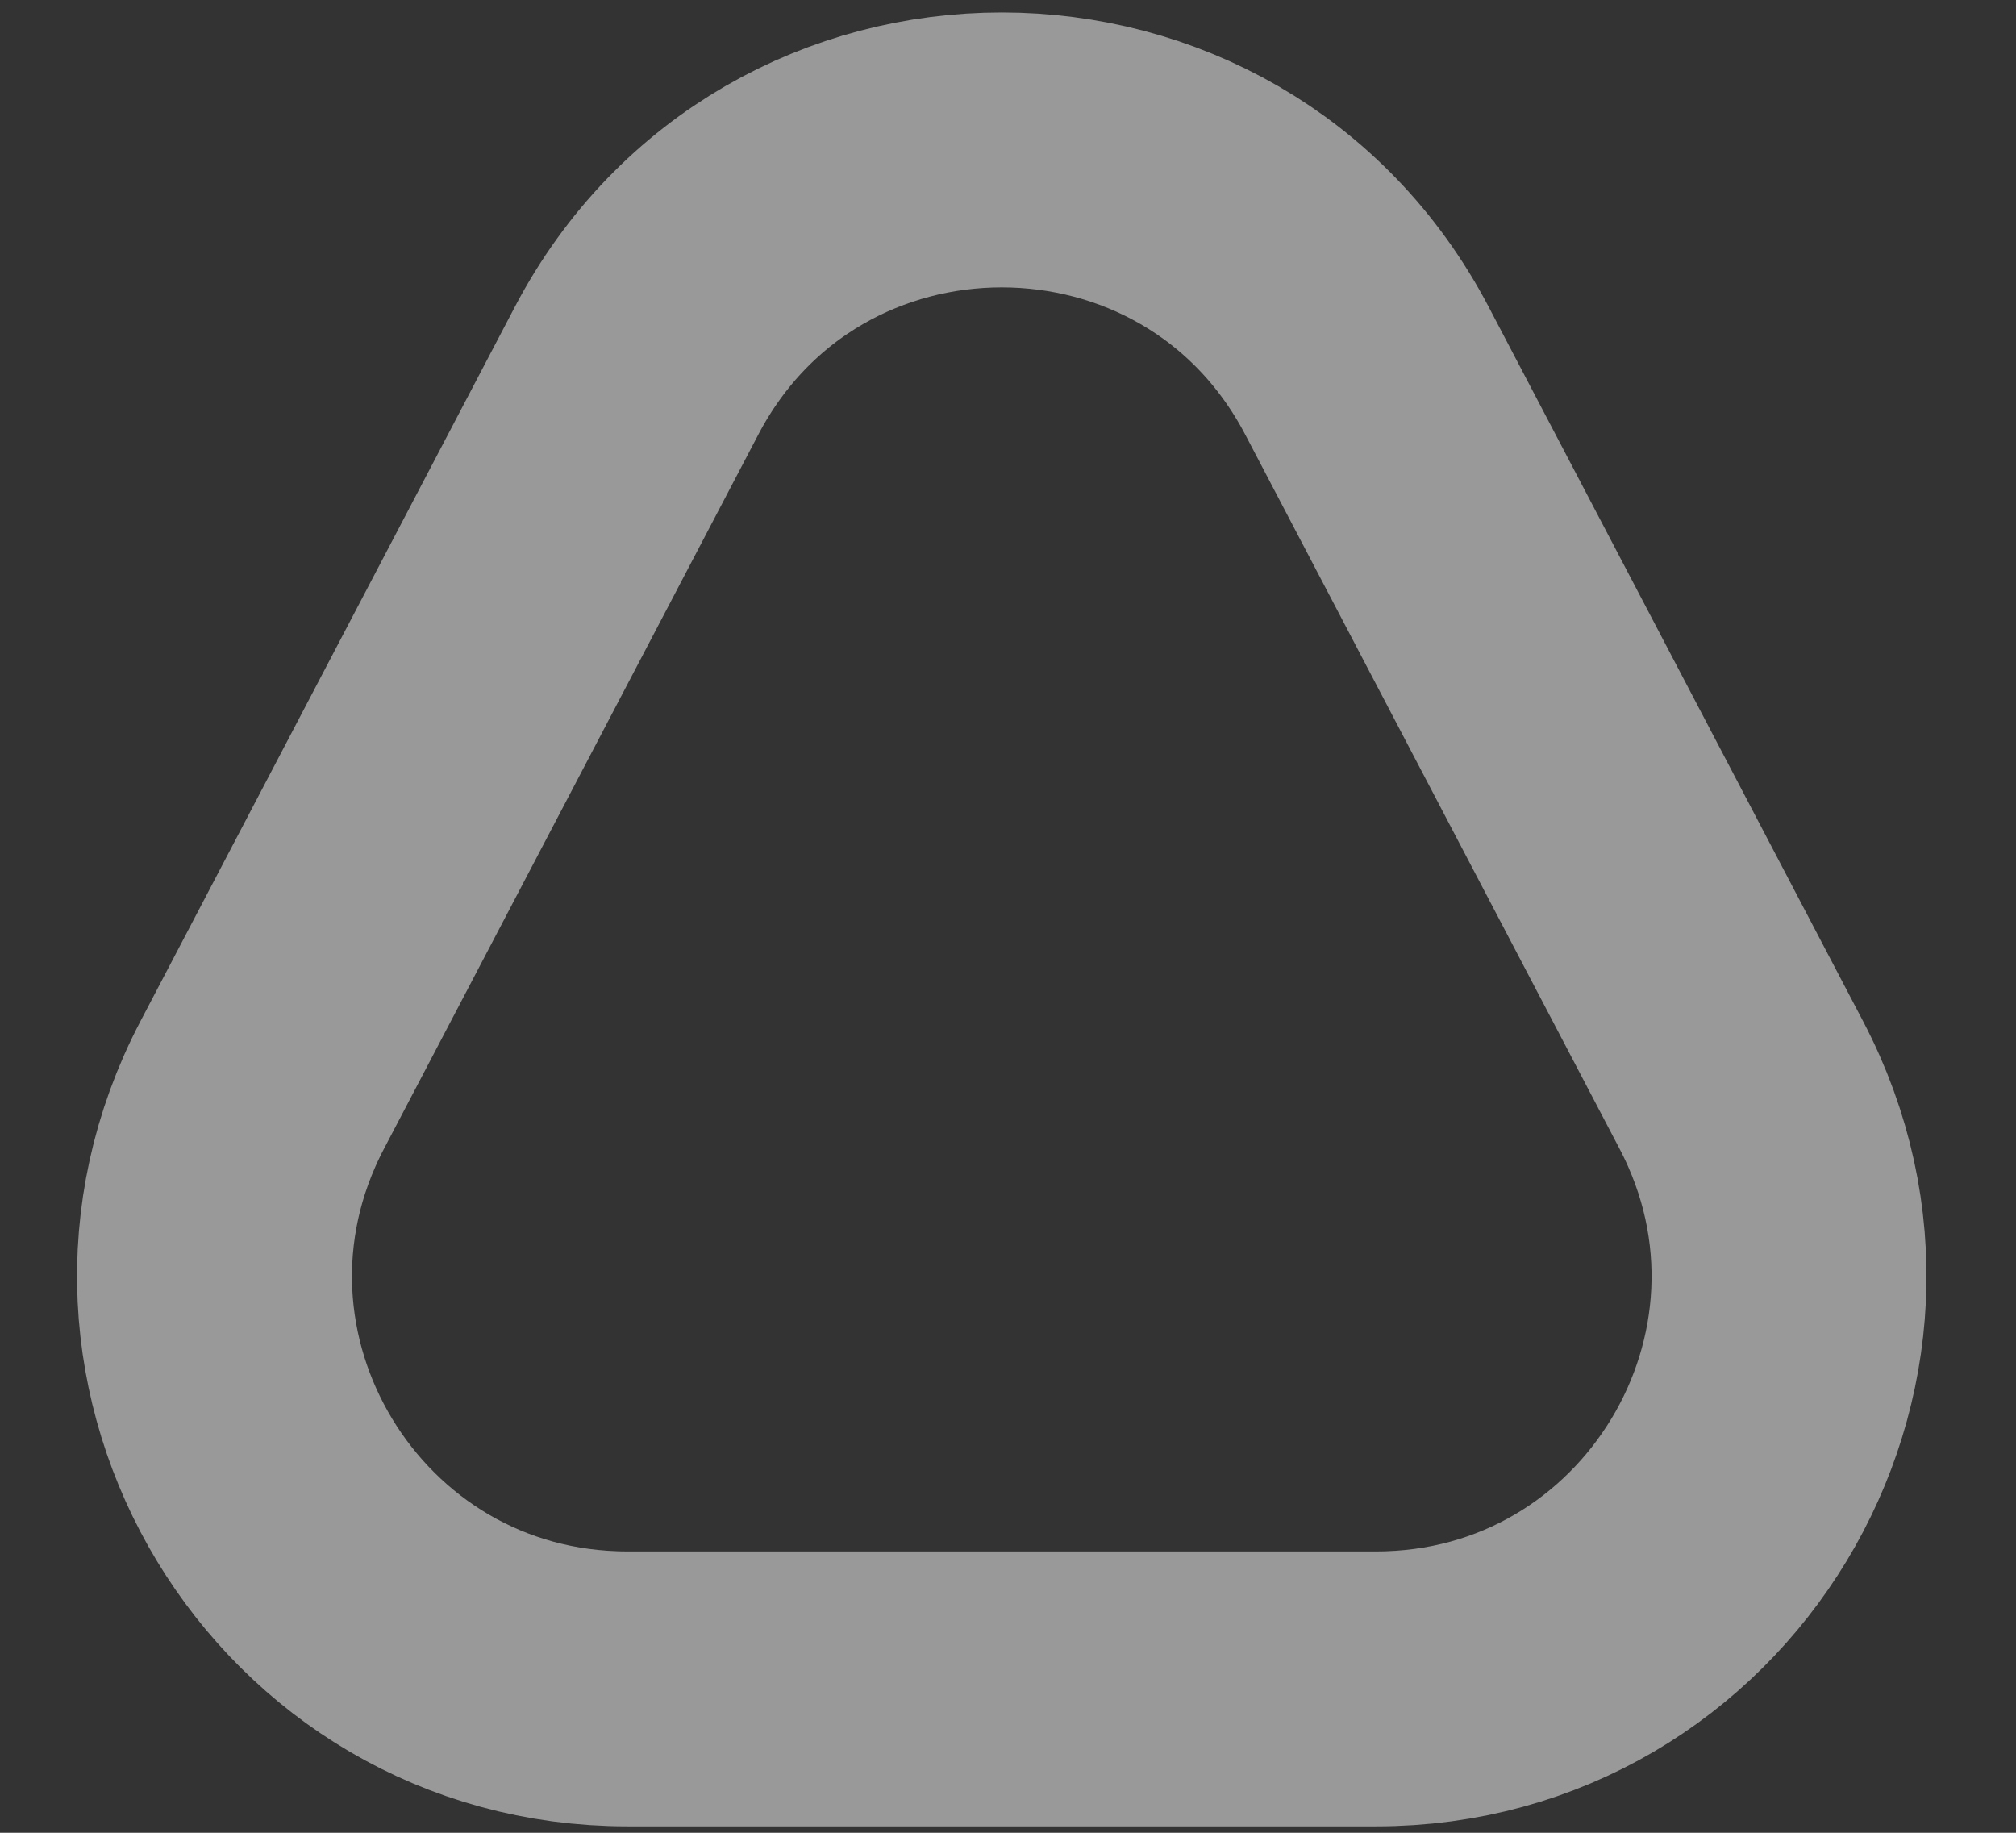 <svg width="22" height="20" viewBox="0 0 22 20" fill="none" xmlns="http://www.w3.org/2000/svg">
<rect x="0" y="0" width="22" height="20" fill="#333333" stroke="none"/>
<path d="M6.946 4.047C8.631 0.832 13.233 0.832 14.918 4.047L19.003 11.841C20.573 14.838 18.4 18.43 15.017 18.43H6.847C3.464 18.43 1.291 14.838 2.861 11.841L6.946 4.047Z" stroke="white" stroke-opacity="0.5" stroke-width="3"/>
</svg>
